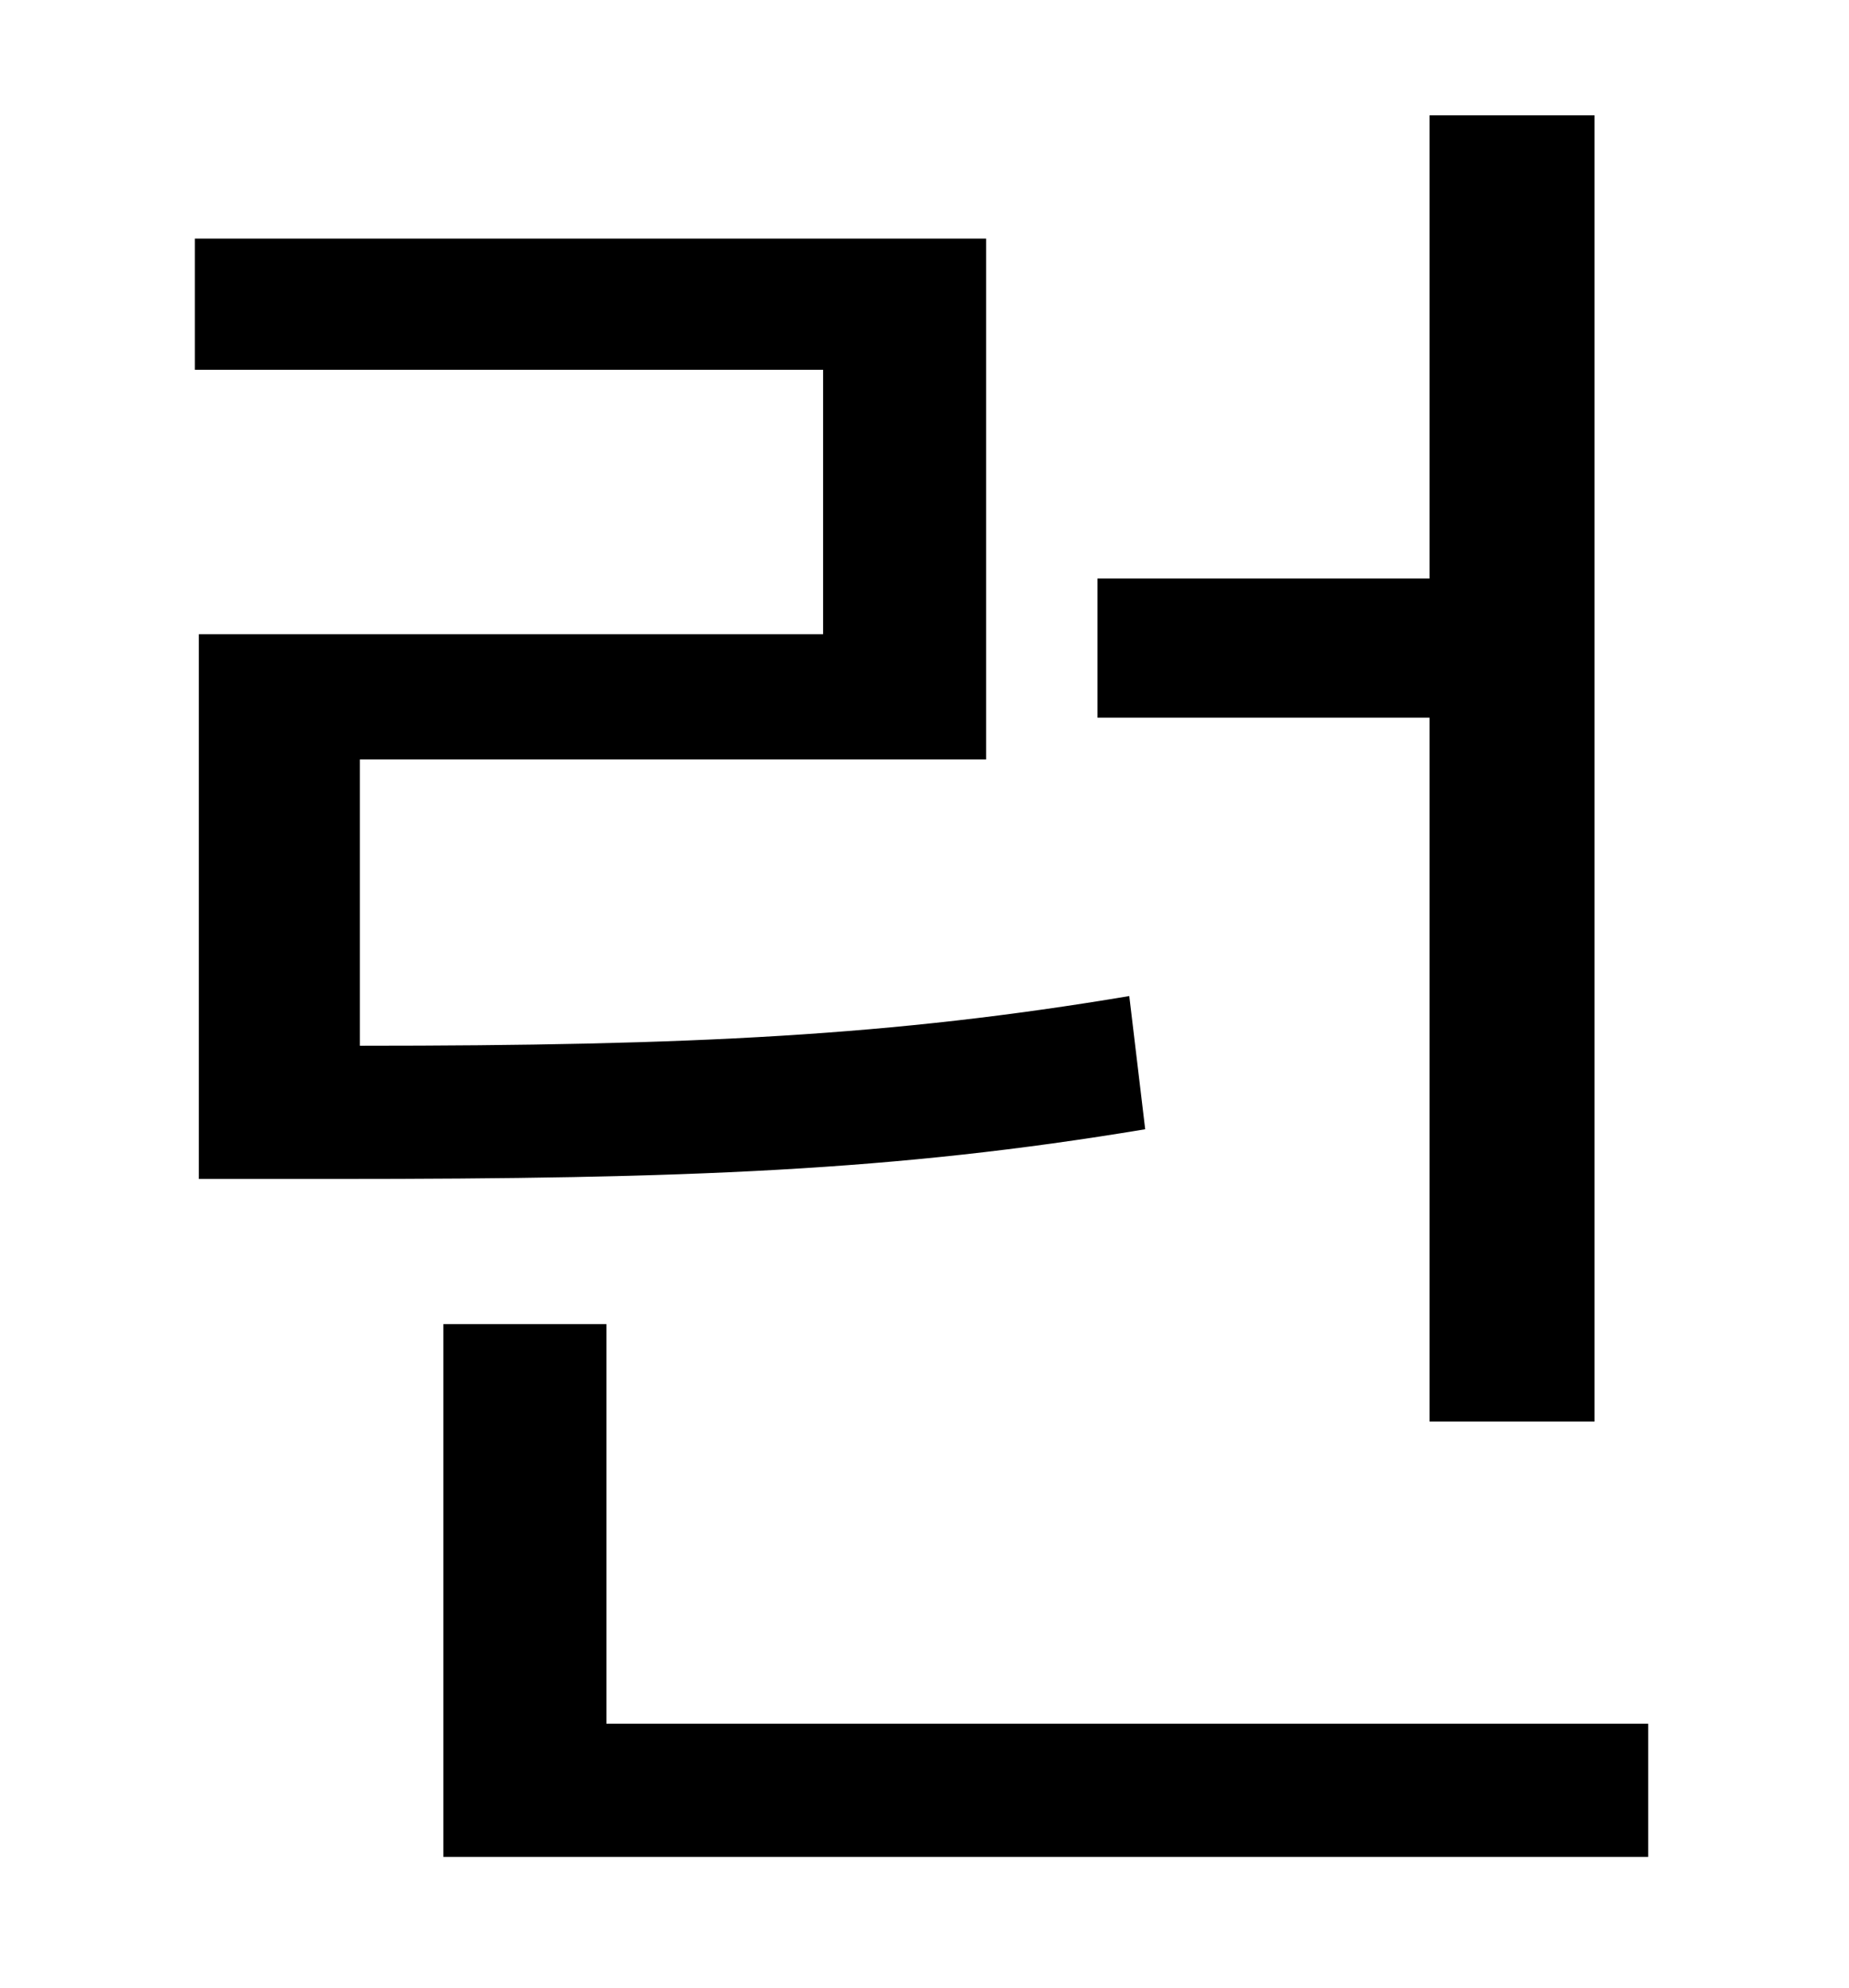 <?xml version="1.0" standalone="no"?>
<!DOCTYPE svg PUBLIC "-//W3C//DTD SVG 1.1//EN" "http://www.w3.org/Graphics/SVG/1.1/DTD/svg11.dtd" >
<svg xmlns="http://www.w3.org/2000/svg" xmlns:xlink="http://www.w3.org/1999/xlink" version="1.1" viewBox="-10 0 930 1000">
   <path fill="currentColor"
d="M709 715v-354h-167v-70h167v-233h83v657h-83zM558 501l8 67c-126 21 -231 25 -408 25h-68v-274h314v-133h-316v-66h398v262h-315v144c167 0 268 -5 387 -25zM295 867h524v67h-606v-268h82v201z" />
</svg>
